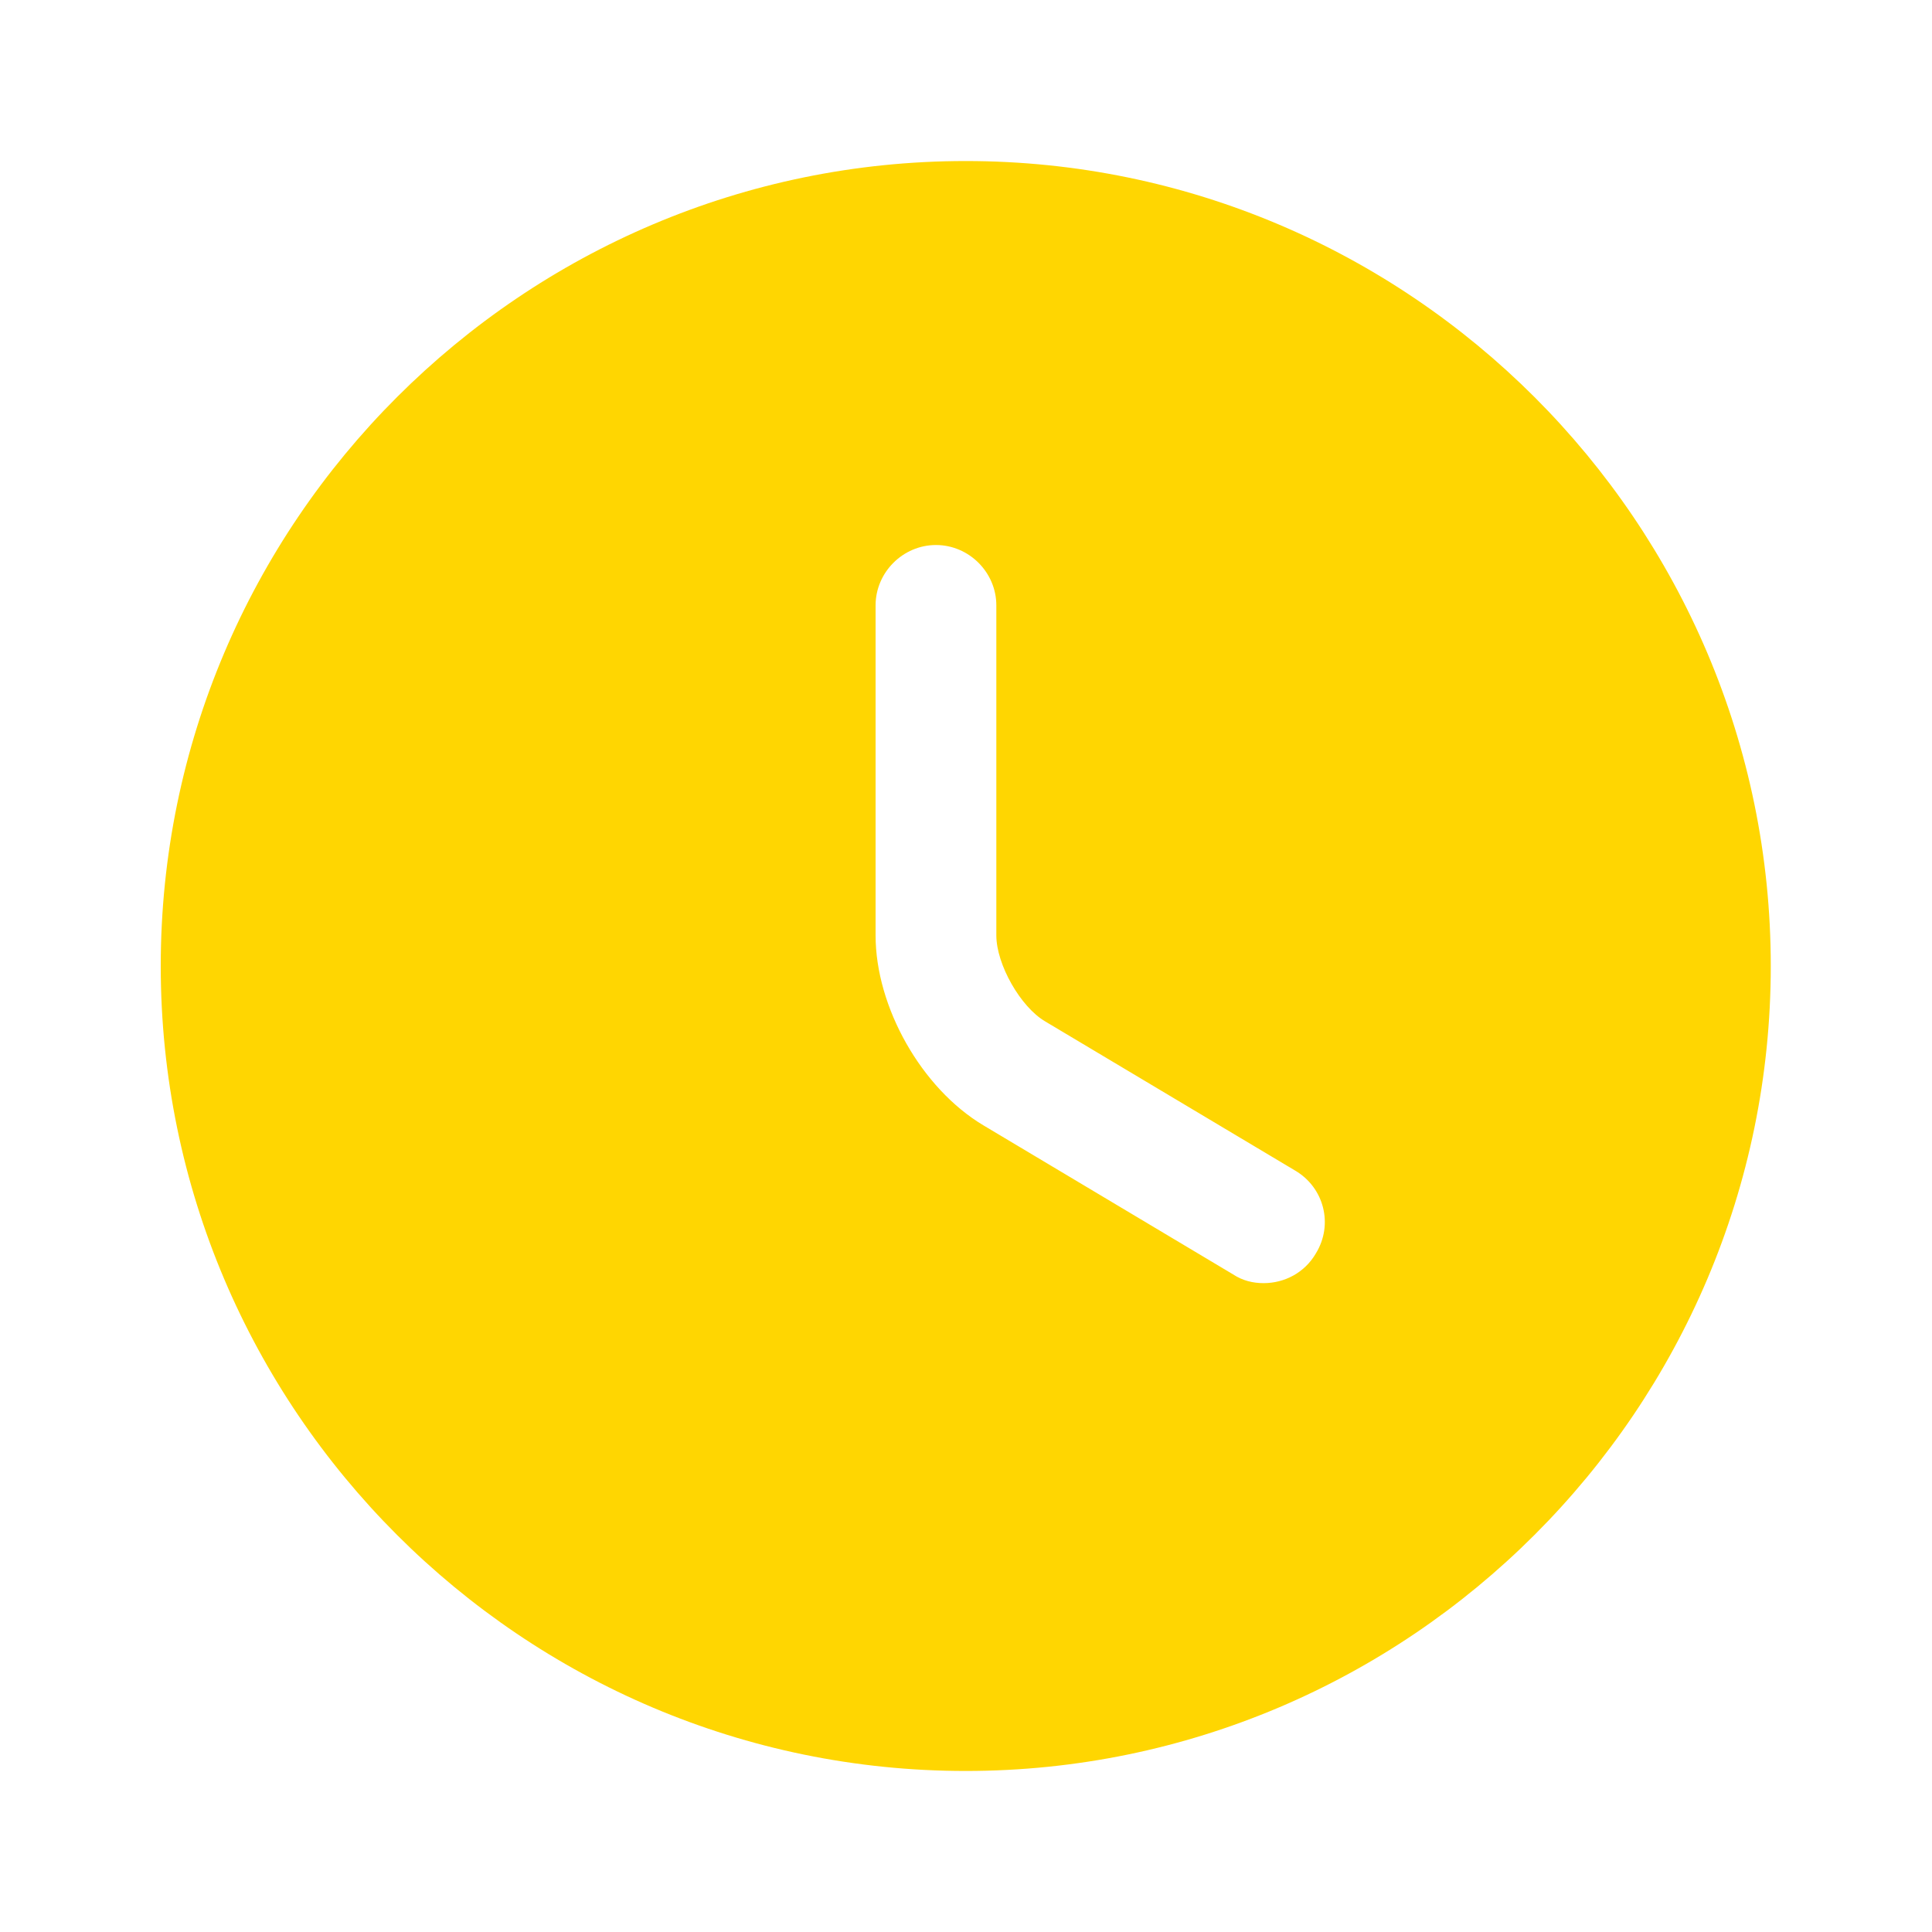 <svg width="20" height="20" viewBox="0 0 20 20" fill="none" xmlns="http://www.w3.org/2000/svg">
<path d="M9.997 1.667C5.406 1.667 1.664 5.408 1.664 10C1.664 14.592 5.406 18.333 9.997 18.333C14.589 18.333 18.331 14.592 18.331 10C18.331 5.408 14.589 1.667 9.997 1.667ZM13.622 12.975C13.506 13.175 13.297 13.283 13.081 13.283C12.972 13.283 12.864 13.258 12.764 13.192L10.181 11.65C9.539 11.267 9.064 10.425 9.064 9.683V6.267C9.064 5.925 9.347 5.642 9.689 5.642C10.031 5.642 10.314 5.925 10.314 6.267V9.683C10.314 9.983 10.564 10.425 10.822 10.575L13.406 12.117C13.706 12.292 13.806 12.675 13.622 12.975Z" fill="#FFD601"/>
</svg>
